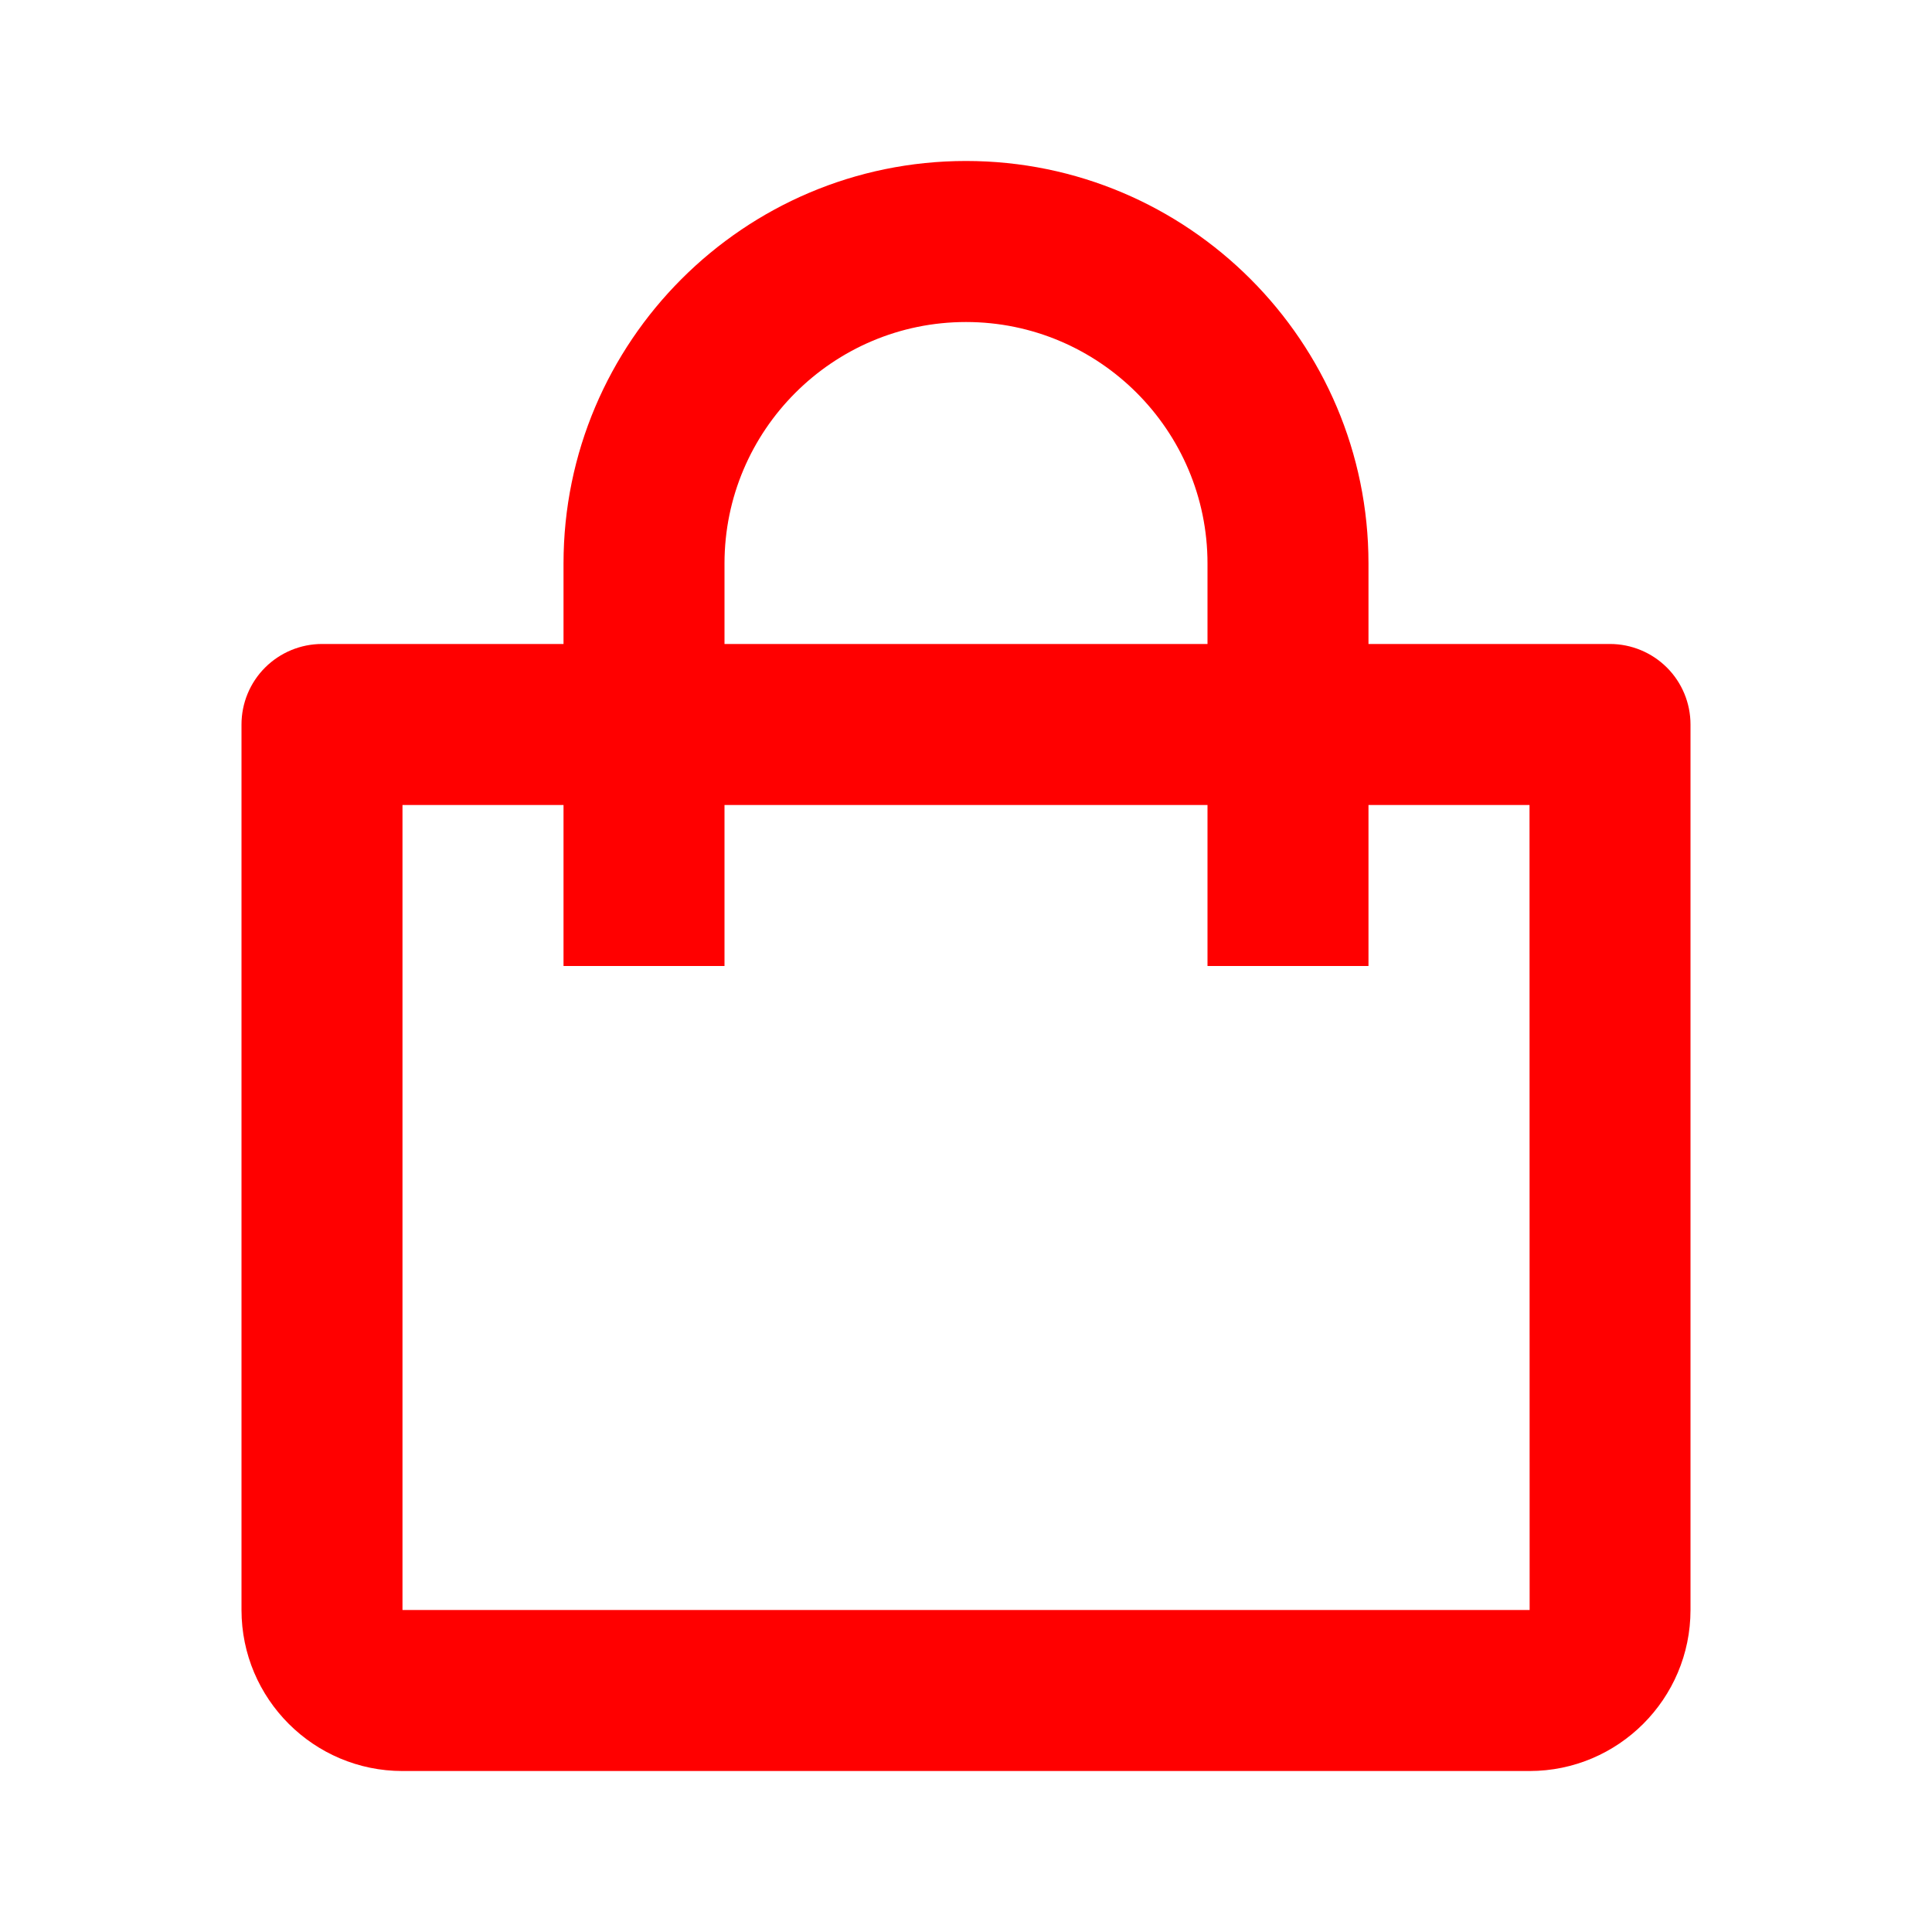 <svg width="34" height="34" viewBox="0 0 34 34" fill="none" xmlns="http://www.w3.org/2000/svg">
<path d="M7.083 31.167H26.917C28.479 31.167 29.75 29.896 29.75 28.333V12.75C29.75 12.374 29.601 12.014 29.335 11.748C29.069 11.483 28.709 11.333 28.333 11.333H24.083V9.917C24.083 6.011 20.906 2.833 17 2.833C13.094 2.833 9.917 6.011 9.917 9.917V11.333H5.667C5.291 11.333 4.931 11.483 4.665 11.748C4.399 12.014 4.25 12.374 4.25 12.75V28.333C4.25 29.896 5.521 31.167 7.083 31.167ZM12.75 9.917C12.75 7.574 14.657 5.667 17 5.667C19.343 5.667 21.25 7.574 21.25 9.917V11.333H12.75V9.917ZM7.083 14.167H9.917V17H12.75V14.167H21.25V17H24.083V14.167H26.917L26.919 28.333H7.083V14.167Z" fill="#FF0000"/>
</svg>
